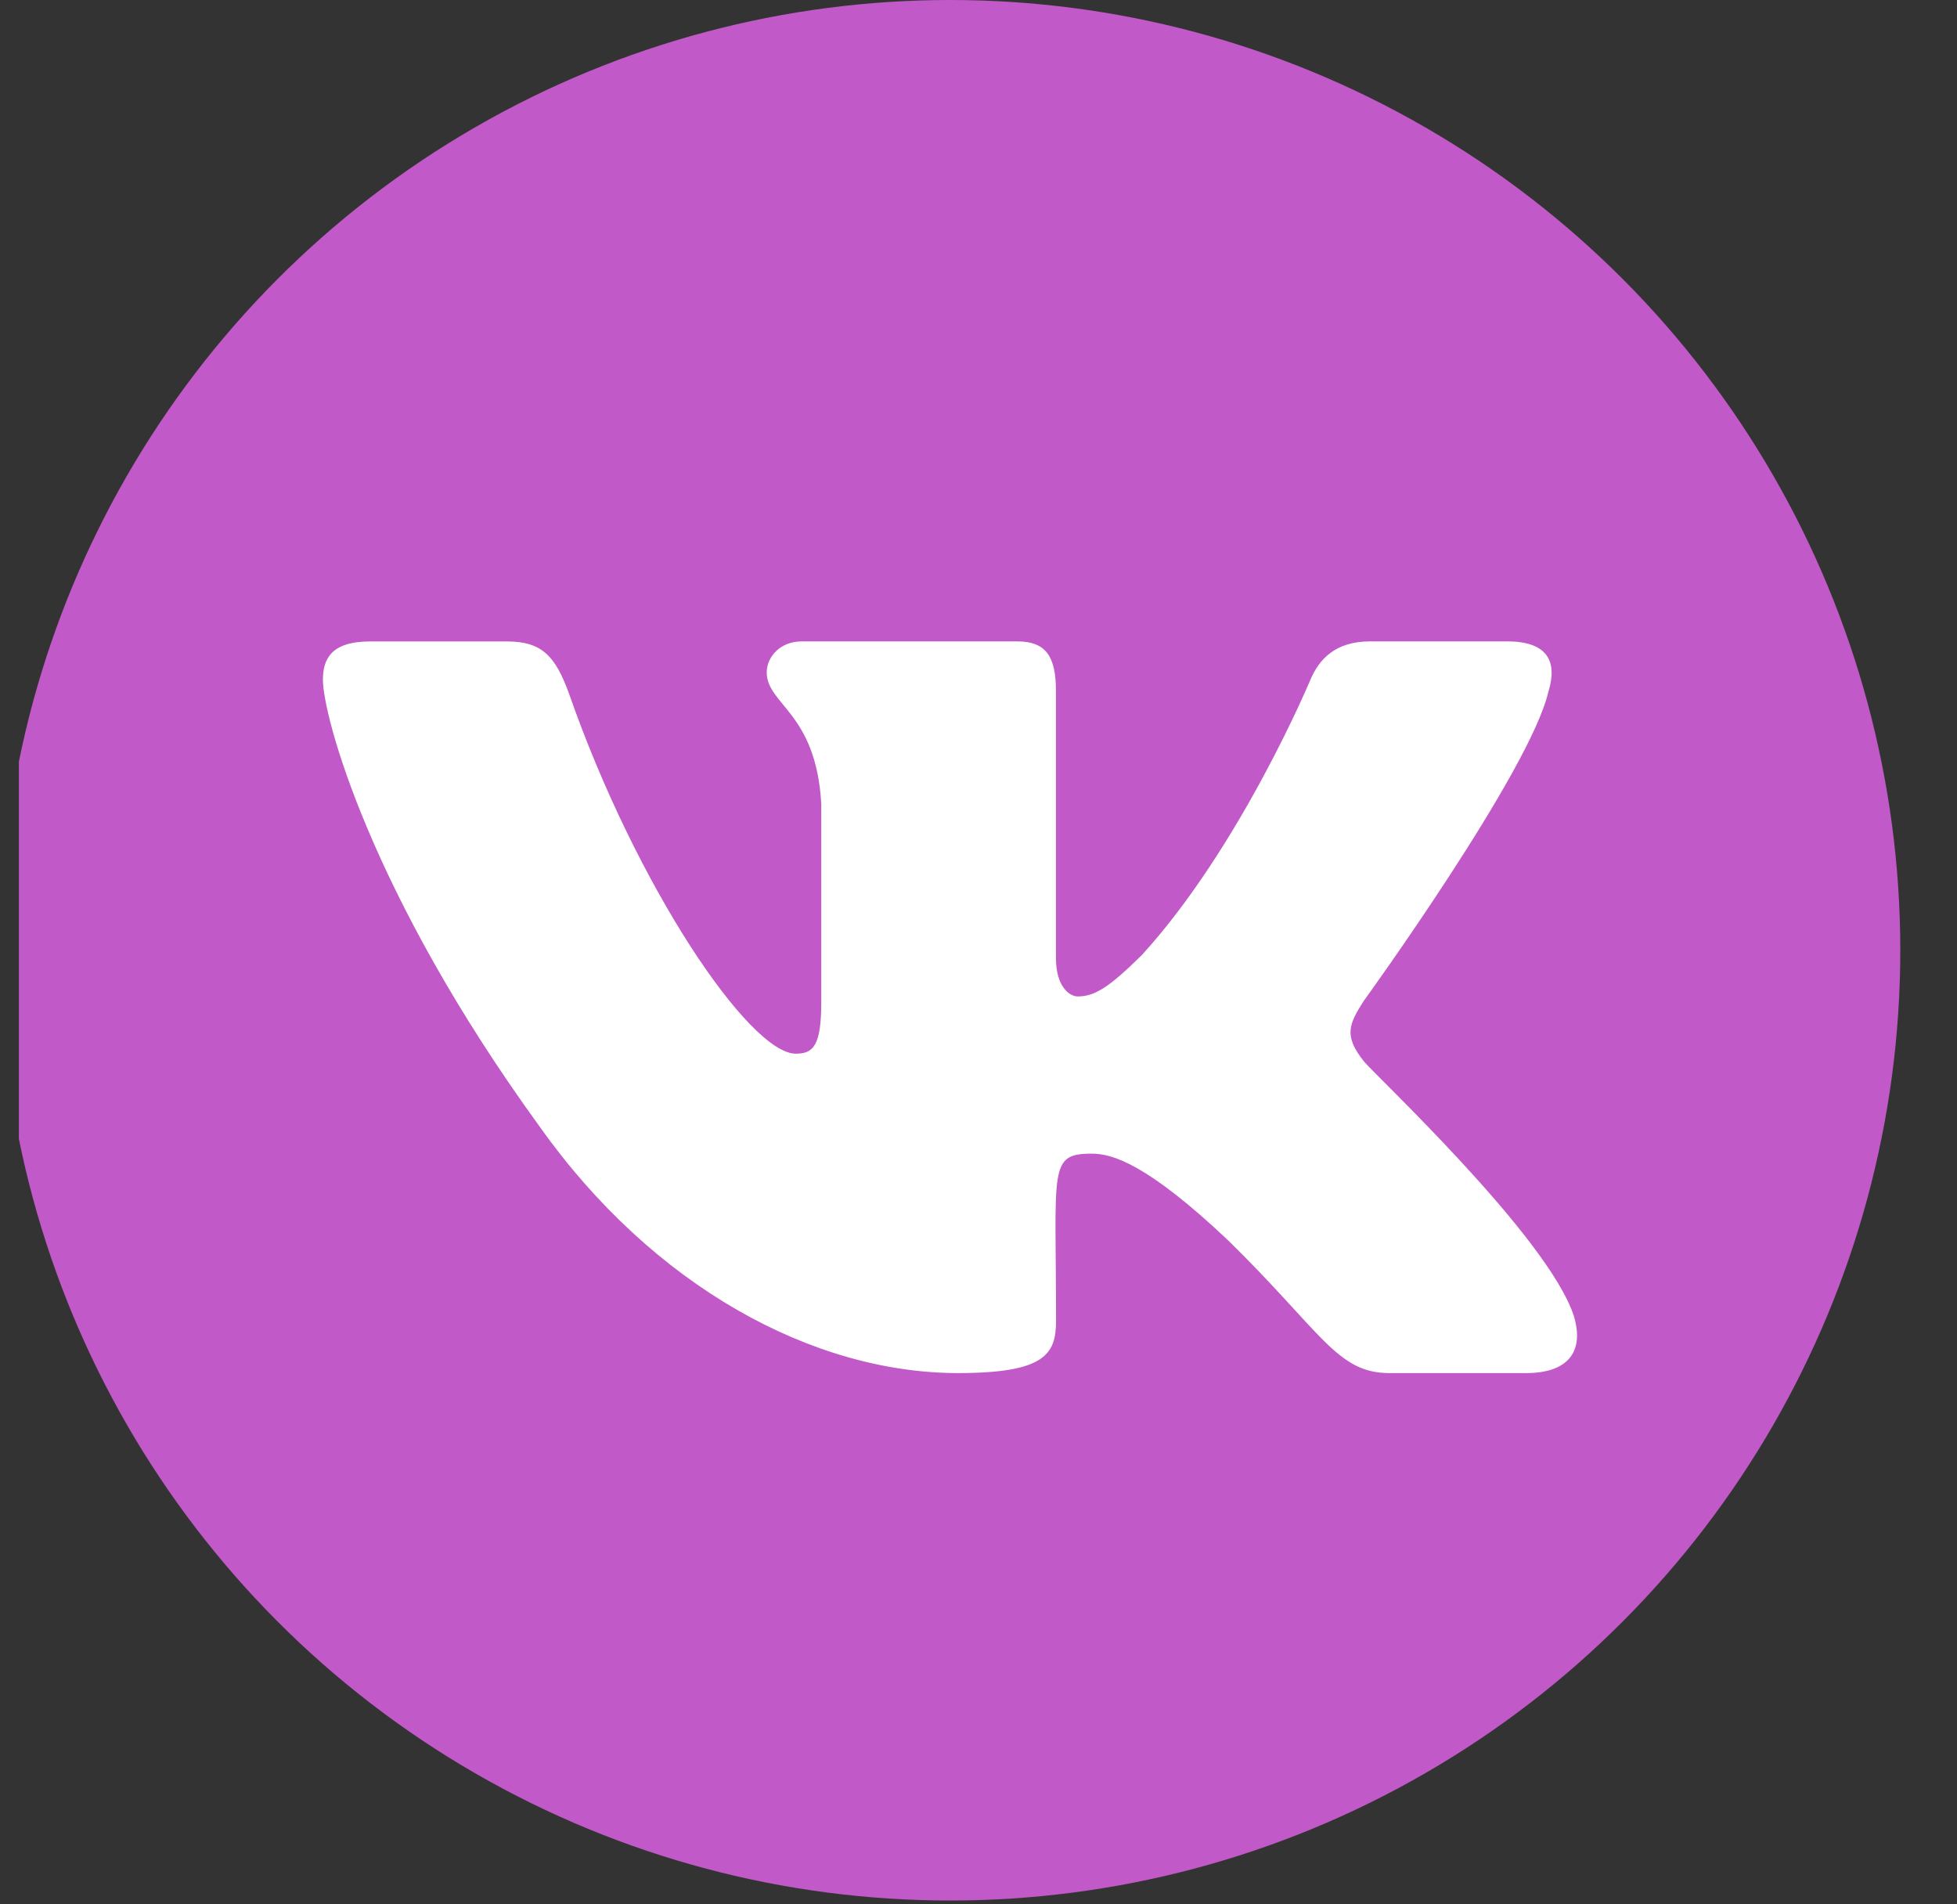 <svg width="37" height="36" viewBox="0 0 37 36" fill="none" xmlns="http://www.w3.org/2000/svg">
<rect x="0" y="0" width="37" height="36" fill="#333333" stroke="none"/>
<g clip-path="url(#clip0)">
<circle cx="17.964" cy="17.964" r="17.964" fill="#C159C8"/>
<path d="M25.781 20.057C25.398 19.573 25.508 19.358 25.781 18.925C25.786 18.92 28.951 14.547 29.277 13.064L29.279 13.063C29.441 12.523 29.279 12.125 28.495 12.125H25.903C25.243 12.125 24.939 12.466 24.776 12.848C24.776 12.848 23.456 16.007 21.588 18.055C20.986 18.647 20.707 18.837 20.378 18.837C20.216 18.837 19.964 18.647 19.964 18.107V13.063C19.964 12.415 19.779 12.125 19.233 12.125H15.156C14.742 12.125 14.496 12.428 14.496 12.709C14.496 13.324 15.43 13.465 15.527 15.194V18.945C15.527 19.767 15.378 19.919 15.047 19.919C14.165 19.919 12.027 16.746 10.759 13.115C10.503 12.411 10.253 12.126 9.588 12.126H6.995C6.255 12.126 6.105 12.467 6.105 12.849C6.105 13.522 6.987 16.873 10.204 21.299C12.348 24.32 15.367 25.957 18.114 25.957C19.765 25.957 19.966 25.594 19.966 24.968C19.966 22.081 19.817 21.809 20.644 21.809C21.027 21.809 21.687 21.998 23.228 23.456C24.99 25.184 25.279 25.957 26.265 25.957H28.858C29.597 25.957 29.971 25.594 29.756 24.877C29.263 23.368 25.932 20.265 25.781 20.057Z" fill="white"/>
</g>
<defs>
<clipPath id="clip0">
<rect width="35.927" height="35.927" fill="white" transform="translate(0.357)"/>
</clipPath>
</defs>
</svg>
